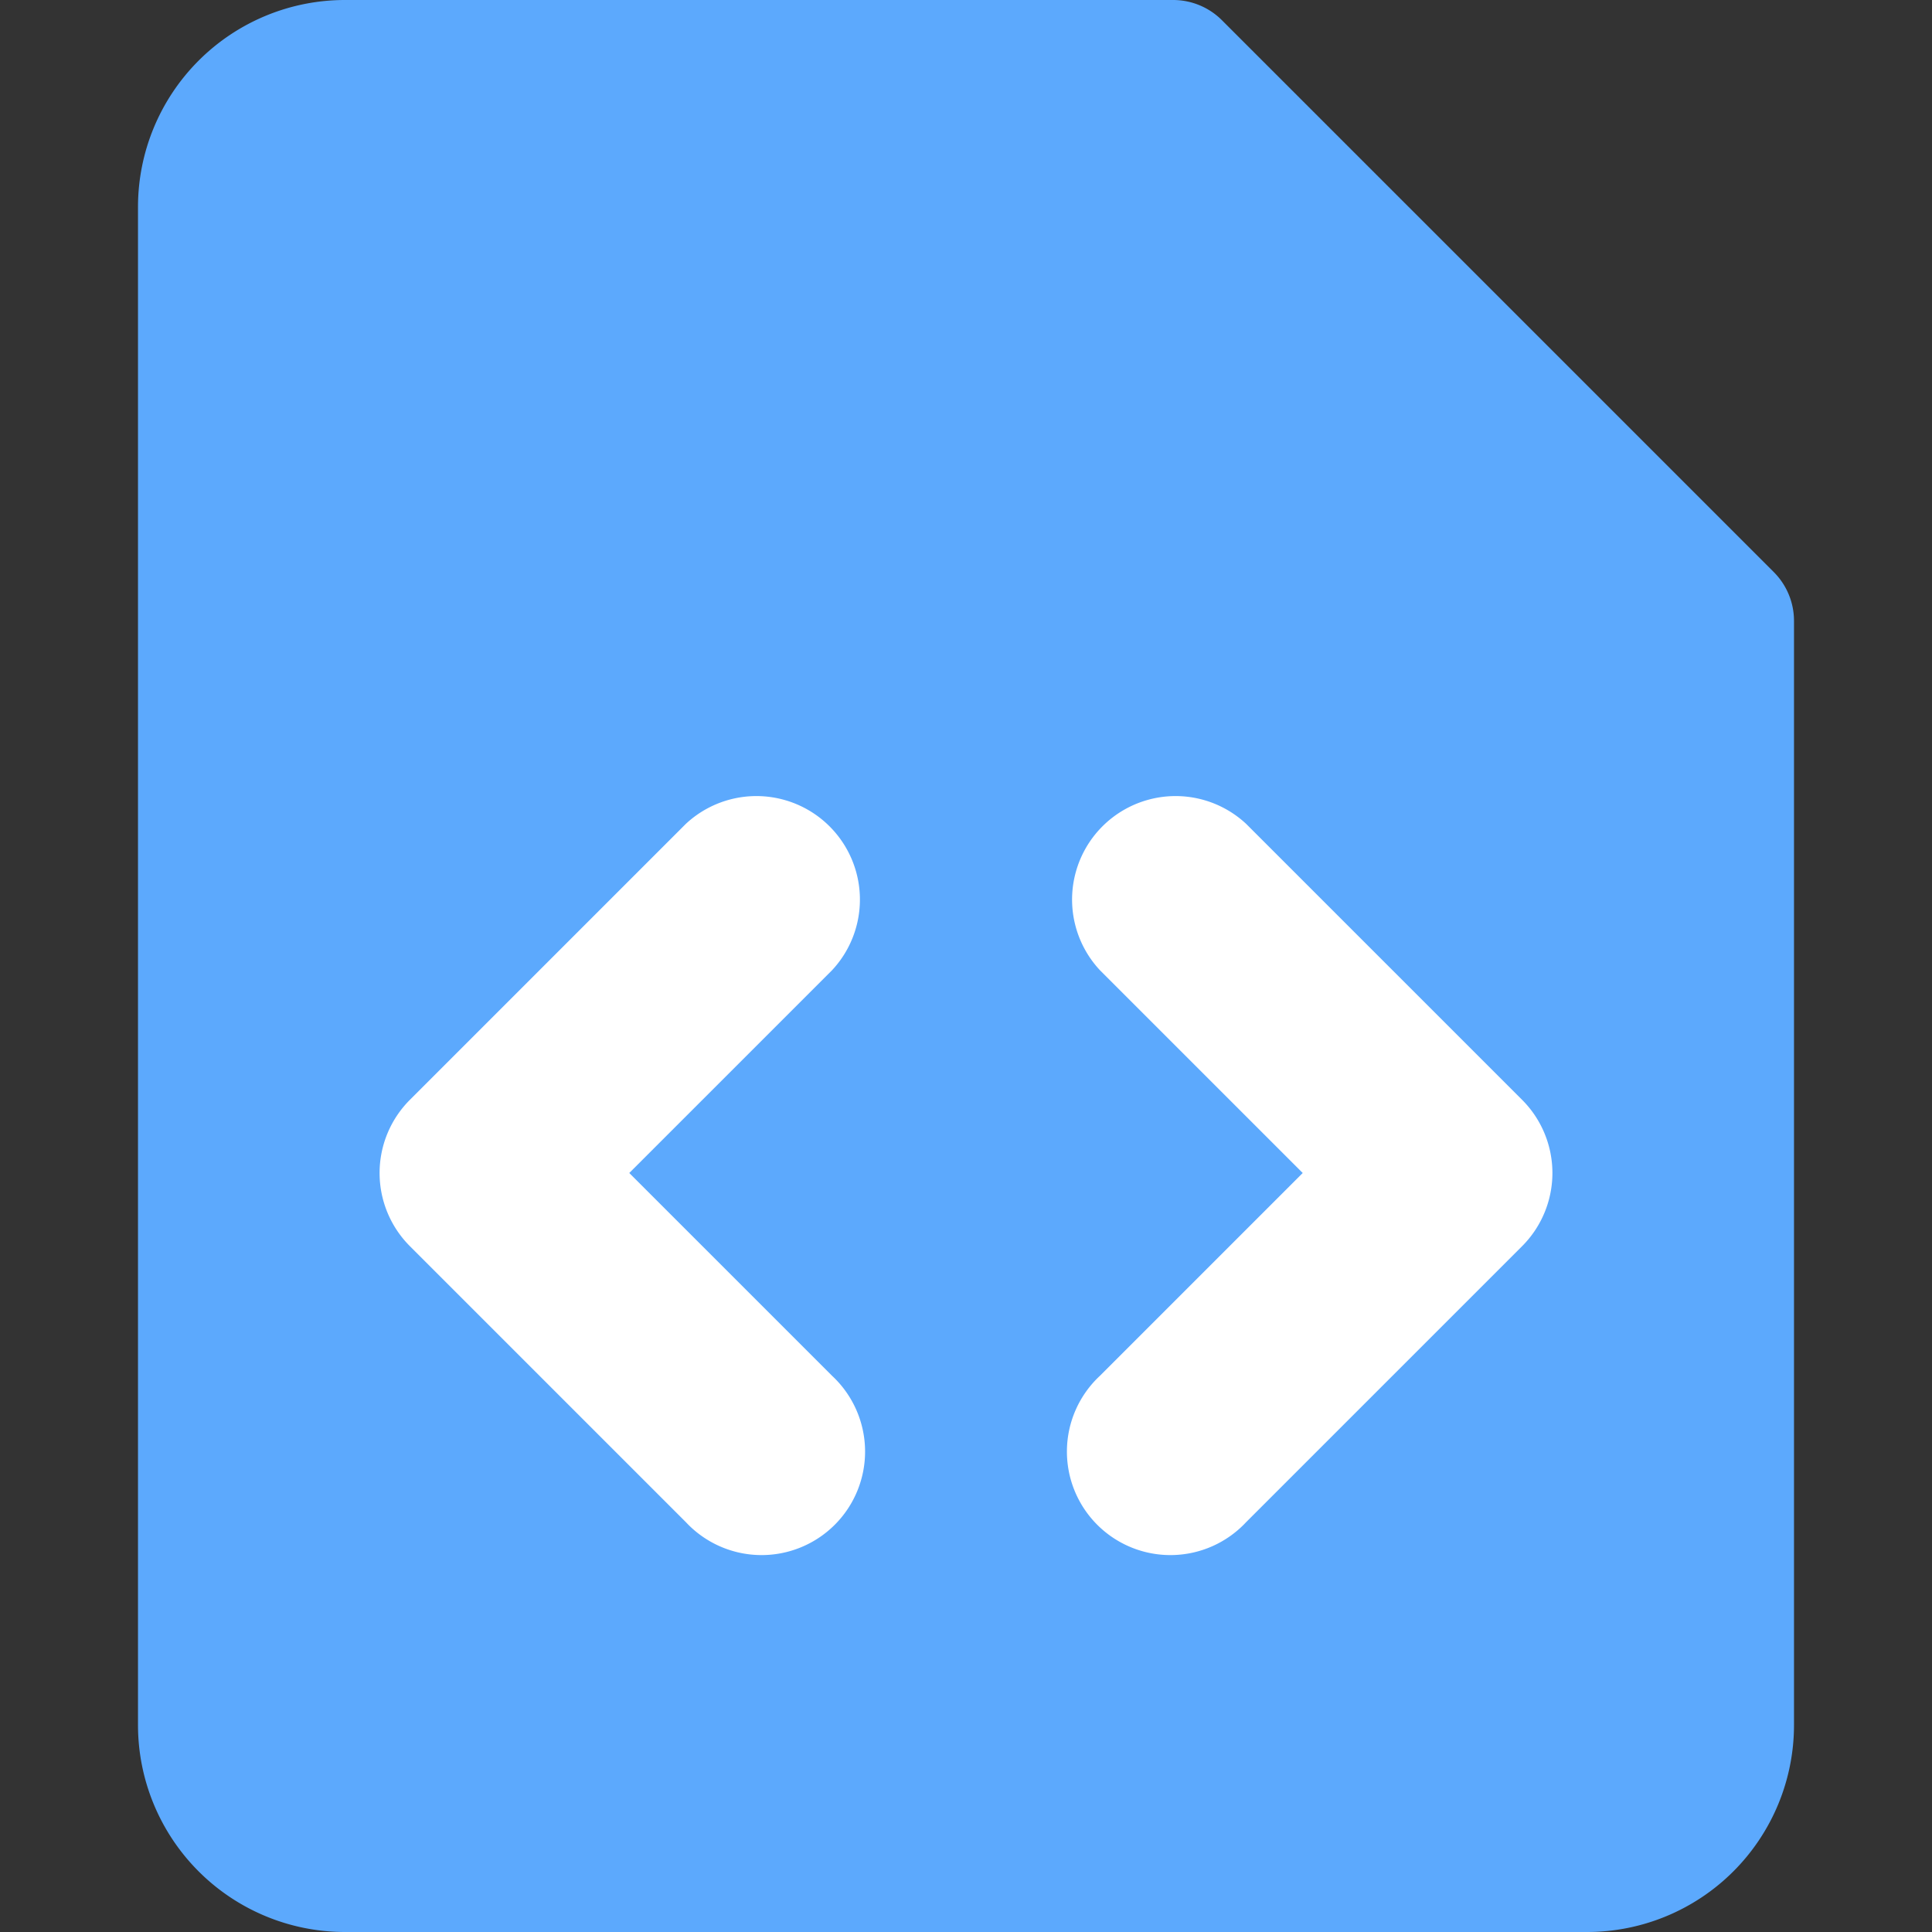 <svg xmlns="http://www.w3.org/2000/svg" fill="none" viewBox="0 0 14 14" id="File-Code-1--Streamline-Core.svg" height="14" width="14">
    <rect x="0" y="0" width="14" height="14" fill="#333333" stroke="none"/>
    <desc>File Code 1 Streamline Icon: https://streamlinehq.com</desc>
    <g id="file-code-1--code-files-angle-programming-file-bracket">
        <path id="Union" fill="#5ca9fd" d="M2.5 0A1.5 1.5 0 0 0 1 1.5v11A1.5 1.5 0 0 0 2.5 14h9a1.5 1.5 0 0 0 1.5 -1.5v-8a0.5 0.5 0 0 0 -0.146 -0.354l-4 -4A0.5 0.5 0 0 0 8.5 0h-6Z" stroke-width="1"></path>
        <path id="Union_2" fill="#ffffff" fill-rule="evenodd" d="M6.03 7.03a0.75 0.75 0 0 0 -1.06 -1.06l-2 2a0.75 0.75 0 0 0 0 1.06l2 2a0.75 0.75 0 1 0 1.06 -1.06L4.56 8.5l1.47 -1.47Zm3 -1.06a0.75 0.75 0 0 0 -1.06 1.06L9.44 8.5 7.97 9.97a0.75 0.75 0 1 0 1.06 1.06l2 -2a0.75 0.75 0 0 0 0 -1.06l-2 -2Z" clip-rule="evenodd" stroke-width="1"></path>
    </g>
</svg>